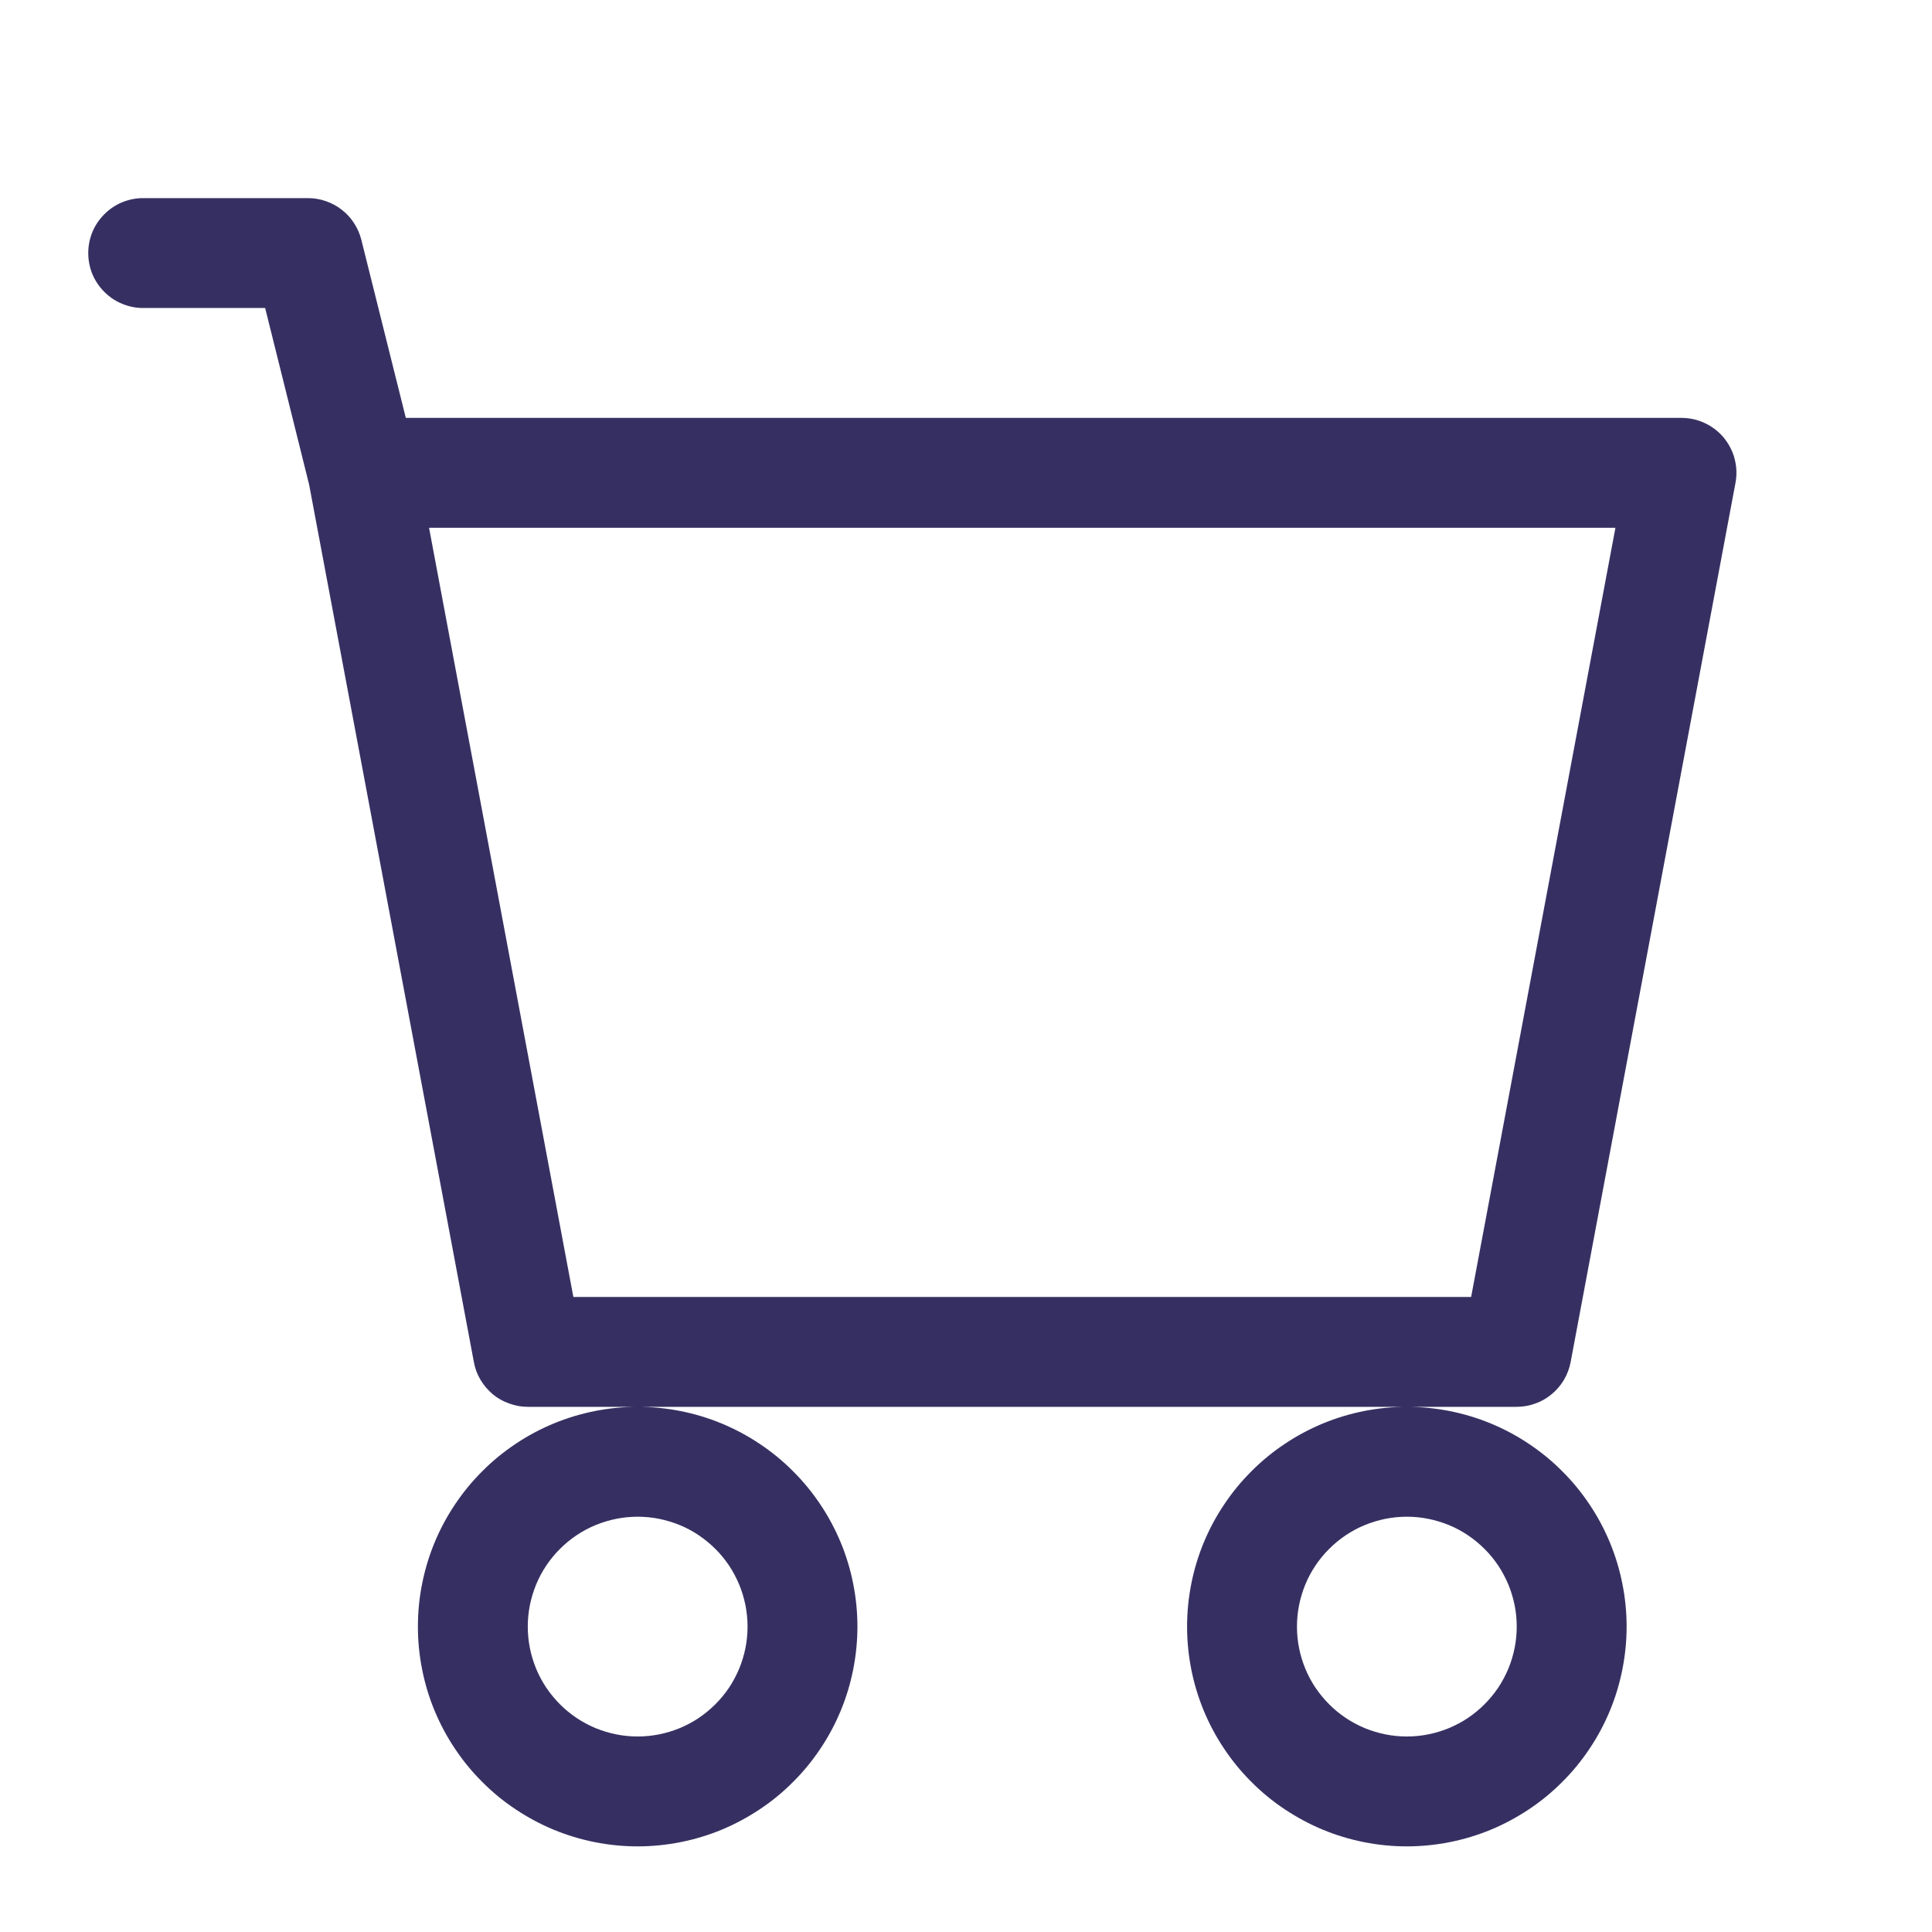<svg xmlns="http://www.w3.org/2000/svg" xmlns:xlink="http://www.w3.org/1999/xlink" width="100" zoomAndPan="magnify" viewBox="0 0 75 75" height="100" preserveAspectRatio="xMidYMid meet" version="1.0"><defs><clipPath id="id1"><path d="M 3.426 7 L 68 7 L 68 71.676 L 3.426 71.676 Z M 3.426 7 " clip-rule="nonzero"/></clipPath></defs><g clip-path="url(#id1)"><path fill="rgb(21.179%, 18.819%, 38.429%)" d="M 3.426 9.824 C 3.426 9.539 3.48 9.27 3.586 9.008 C 3.695 8.746 3.852 8.516 4.051 8.316 C 4.25 8.117 4.48 7.961 4.742 7.852 C 5.004 7.746 5.273 7.691 5.559 7.691 L 11.957 7.691 C 12.195 7.691 12.426 7.73 12.652 7.809 C 12.875 7.887 13.082 7.996 13.27 8.145 C 13.457 8.289 13.617 8.461 13.746 8.664 C 13.875 8.863 13.969 9.078 14.027 9.309 L 15.754 16.223 L 65.277 16.223 C 65.594 16.223 65.895 16.289 66.184 16.426 C 66.469 16.559 66.715 16.75 66.918 16.992 C 67.117 17.238 67.262 17.512 67.34 17.82 C 67.418 18.125 67.43 18.438 67.371 18.746 L 60.973 52.871 C 60.926 53.117 60.84 53.348 60.715 53.562 C 60.59 53.773 60.43 53.961 60.238 54.121 C 60.047 54.281 59.836 54.402 59.602 54.484 C 59.367 54.57 59.129 54.613 58.879 54.613 L 20.488 54.613 C 20.238 54.613 20 54.57 19.766 54.484 C 19.531 54.402 19.316 54.281 19.125 54.121 C 18.938 53.961 18.777 53.773 18.652 53.562 C 18.523 53.348 18.438 53.117 18.395 52.871 L 12 18.812 L 10.293 11.957 L 5.559 11.957 C 5.273 11.957 5.004 11.902 4.742 11.793 C 4.48 11.688 4.25 11.531 4.051 11.332 C 3.852 11.133 3.695 10.902 3.586 10.641 C 3.48 10.379 3.426 10.105 3.426 9.824 Z M 16.656 20.488 L 22.258 50.348 L 57.109 50.348 L 62.711 20.488 Z M 24.754 54.613 C 24.191 54.613 23.637 54.668 23.09 54.777 C 22.539 54.887 22.008 55.047 21.488 55.262 C 20.973 55.477 20.48 55.738 20.016 56.051 C 19.547 56.363 19.117 56.715 18.723 57.113 C 18.324 57.508 17.973 57.938 17.66 58.406 C 17.348 58.871 17.086 59.363 16.871 59.879 C 16.656 60.398 16.496 60.93 16.387 61.48 C 16.277 62.027 16.223 62.582 16.223 63.145 C 16.223 63.703 16.277 64.258 16.387 64.809 C 16.496 65.359 16.656 65.891 16.871 66.41 C 17.086 66.926 17.348 67.418 17.66 67.883 C 17.973 68.352 18.324 68.781 18.723 69.176 C 19.117 69.574 19.547 69.926 20.016 70.238 C 20.48 70.547 20.973 70.812 21.488 71.027 C 22.008 71.242 22.539 71.402 23.09 71.512 C 23.637 71.621 24.191 71.676 24.754 71.676 C 25.312 71.676 25.867 71.621 26.418 71.512 C 26.969 71.402 27.5 71.242 28.02 71.027 C 28.535 70.812 29.027 70.547 29.492 70.238 C 29.961 69.926 30.391 69.574 30.785 69.176 C 31.184 68.781 31.535 68.352 31.848 67.883 C 32.16 67.418 32.422 66.926 32.637 66.41 C 32.852 65.891 33.012 65.359 33.121 64.809 C 33.23 64.258 33.285 63.703 33.285 63.145 C 33.285 62.582 33.23 62.027 33.121 61.48 C 33.012 60.93 32.852 60.398 32.637 59.879 C 32.422 59.363 32.16 58.871 31.848 58.406 C 31.535 57.938 31.184 57.508 30.785 57.113 C 30.391 56.715 29.961 56.363 29.492 56.051 C 29.027 55.738 28.535 55.477 28.02 55.262 C 27.5 55.047 26.969 54.887 26.418 54.777 C 25.867 54.668 25.312 54.613 24.754 54.613 Z M 54.613 54.613 C 54.051 54.613 53.496 54.668 52.949 54.777 C 52.398 54.887 51.867 55.047 51.348 55.262 C 50.832 55.477 50.34 55.738 49.875 56.051 C 49.406 56.363 48.977 56.715 48.582 57.113 C 48.184 57.508 47.832 57.938 47.52 58.406 C 47.207 58.871 46.945 59.363 46.73 59.879 C 46.516 60.398 46.355 60.93 46.246 61.48 C 46.137 62.027 46.082 62.582 46.082 63.145 C 46.082 63.703 46.137 64.258 46.246 64.809 C 46.355 65.359 46.516 65.891 46.73 66.41 C 46.945 66.926 47.207 67.418 47.52 67.883 C 47.832 68.352 48.184 68.781 48.582 69.176 C 48.977 69.574 49.406 69.926 49.875 70.238 C 50.34 70.547 50.832 70.812 51.348 71.027 C 51.867 71.242 52.398 71.402 52.949 71.512 C 53.496 71.621 54.051 71.676 54.613 71.676 C 55.172 71.676 55.727 71.621 56.277 71.512 C 56.828 71.402 57.359 71.242 57.879 71.027 C 58.395 70.812 58.887 70.547 59.352 70.238 C 59.82 69.926 60.25 69.574 60.645 69.176 C 61.043 68.781 61.395 68.352 61.707 67.883 C 62.02 67.418 62.281 66.926 62.496 66.41 C 62.711 65.891 62.871 65.359 62.98 64.809 C 63.09 64.258 63.145 63.703 63.145 63.145 C 63.145 62.582 63.09 62.027 62.98 61.48 C 62.871 60.93 62.711 60.398 62.496 59.879 C 62.281 59.363 62.02 58.871 61.707 58.406 C 61.395 57.938 61.043 57.508 60.645 57.113 C 60.25 56.715 59.82 56.363 59.352 56.051 C 58.887 55.738 58.395 55.477 57.879 55.262 C 57.359 55.047 56.828 54.887 56.277 54.777 C 55.727 54.668 55.172 54.613 54.613 54.613 Z M 24.754 58.879 C 25.035 58.879 25.312 58.906 25.586 58.961 C 25.859 59.016 26.129 59.098 26.387 59.203 C 26.645 59.309 26.891 59.441 27.125 59.598 C 27.355 59.754 27.57 59.93 27.77 60.129 C 27.969 60.324 28.145 60.543 28.301 60.773 C 28.457 61.008 28.586 61.254 28.695 61.512 C 28.801 61.77 28.883 62.039 28.938 62.312 C 28.992 62.586 29.02 62.863 29.02 63.145 C 29.02 63.426 28.992 63.703 28.938 63.977 C 28.883 64.25 28.801 64.52 28.695 64.777 C 28.586 65.035 28.457 65.281 28.301 65.516 C 28.145 65.746 27.969 65.961 27.77 66.16 C 27.57 66.359 27.355 66.535 27.125 66.691 C 26.891 66.848 26.645 66.977 26.387 67.086 C 26.129 67.191 25.859 67.273 25.586 67.328 C 25.312 67.383 25.035 67.41 24.754 67.41 C 24.473 67.41 24.195 67.383 23.922 67.328 C 23.648 67.273 23.379 67.191 23.121 67.086 C 22.863 66.977 22.617 66.848 22.383 66.691 C 22.152 66.535 21.934 66.359 21.738 66.16 C 21.539 65.961 21.363 65.746 21.207 65.516 C 21.051 65.281 20.918 65.035 20.812 64.777 C 20.707 64.52 20.625 64.25 20.57 63.977 C 20.516 63.703 20.488 63.426 20.488 63.145 C 20.488 62.863 20.516 62.586 20.57 62.312 C 20.625 62.039 20.707 61.77 20.812 61.512 C 20.918 61.254 21.051 61.008 21.207 60.773 C 21.363 60.543 21.539 60.324 21.738 60.129 C 21.934 59.93 22.152 59.754 22.383 59.598 C 22.617 59.441 22.863 59.309 23.121 59.203 C 23.379 59.098 23.648 59.016 23.922 58.961 C 24.195 58.906 24.473 58.879 24.754 58.879 Z M 54.613 58.879 C 54.895 58.879 55.172 58.906 55.445 58.961 C 55.719 59.016 55.988 59.098 56.246 59.203 C 56.504 59.309 56.75 59.441 56.984 59.598 C 57.215 59.754 57.43 59.93 57.629 60.129 C 57.828 60.324 58.004 60.543 58.16 60.773 C 58.316 61.008 58.445 61.254 58.555 61.512 C 58.66 61.77 58.742 62.039 58.797 62.312 C 58.852 62.586 58.879 62.863 58.879 63.145 C 58.879 63.426 58.852 63.703 58.797 63.977 C 58.742 64.25 58.66 64.52 58.555 64.777 C 58.445 65.035 58.316 65.281 58.16 65.516 C 58.004 65.746 57.828 65.961 57.629 66.16 C 57.43 66.359 57.215 66.535 56.984 66.691 C 56.75 66.848 56.504 66.977 56.246 67.086 C 55.988 67.191 55.719 67.273 55.445 67.328 C 55.172 67.383 54.895 67.41 54.613 67.41 C 54.332 67.41 54.055 67.383 53.781 67.328 C 53.508 67.273 53.238 67.191 52.98 67.086 C 52.723 66.977 52.477 66.848 52.242 66.691 C 52.012 66.535 51.793 66.359 51.598 66.16 C 51.398 65.961 51.223 65.746 51.066 65.516 C 50.91 65.281 50.777 65.035 50.672 64.777 C 50.566 64.52 50.484 64.25 50.43 63.977 C 50.375 63.703 50.348 63.426 50.348 63.145 C 50.348 62.863 50.375 62.586 50.43 62.312 C 50.484 62.039 50.566 61.77 50.672 61.512 C 50.777 61.254 50.91 61.008 51.066 60.773 C 51.223 60.543 51.398 60.324 51.598 60.129 C 51.793 59.93 52.012 59.754 52.242 59.598 C 52.477 59.441 52.723 59.309 52.98 59.203 C 53.238 59.098 53.508 59.016 53.781 58.961 C 54.055 58.906 54.332 58.879 54.613 58.879 Z M 54.613 58.879 " fill-opacity="1" fill-rule="nonzero"/></g></svg>